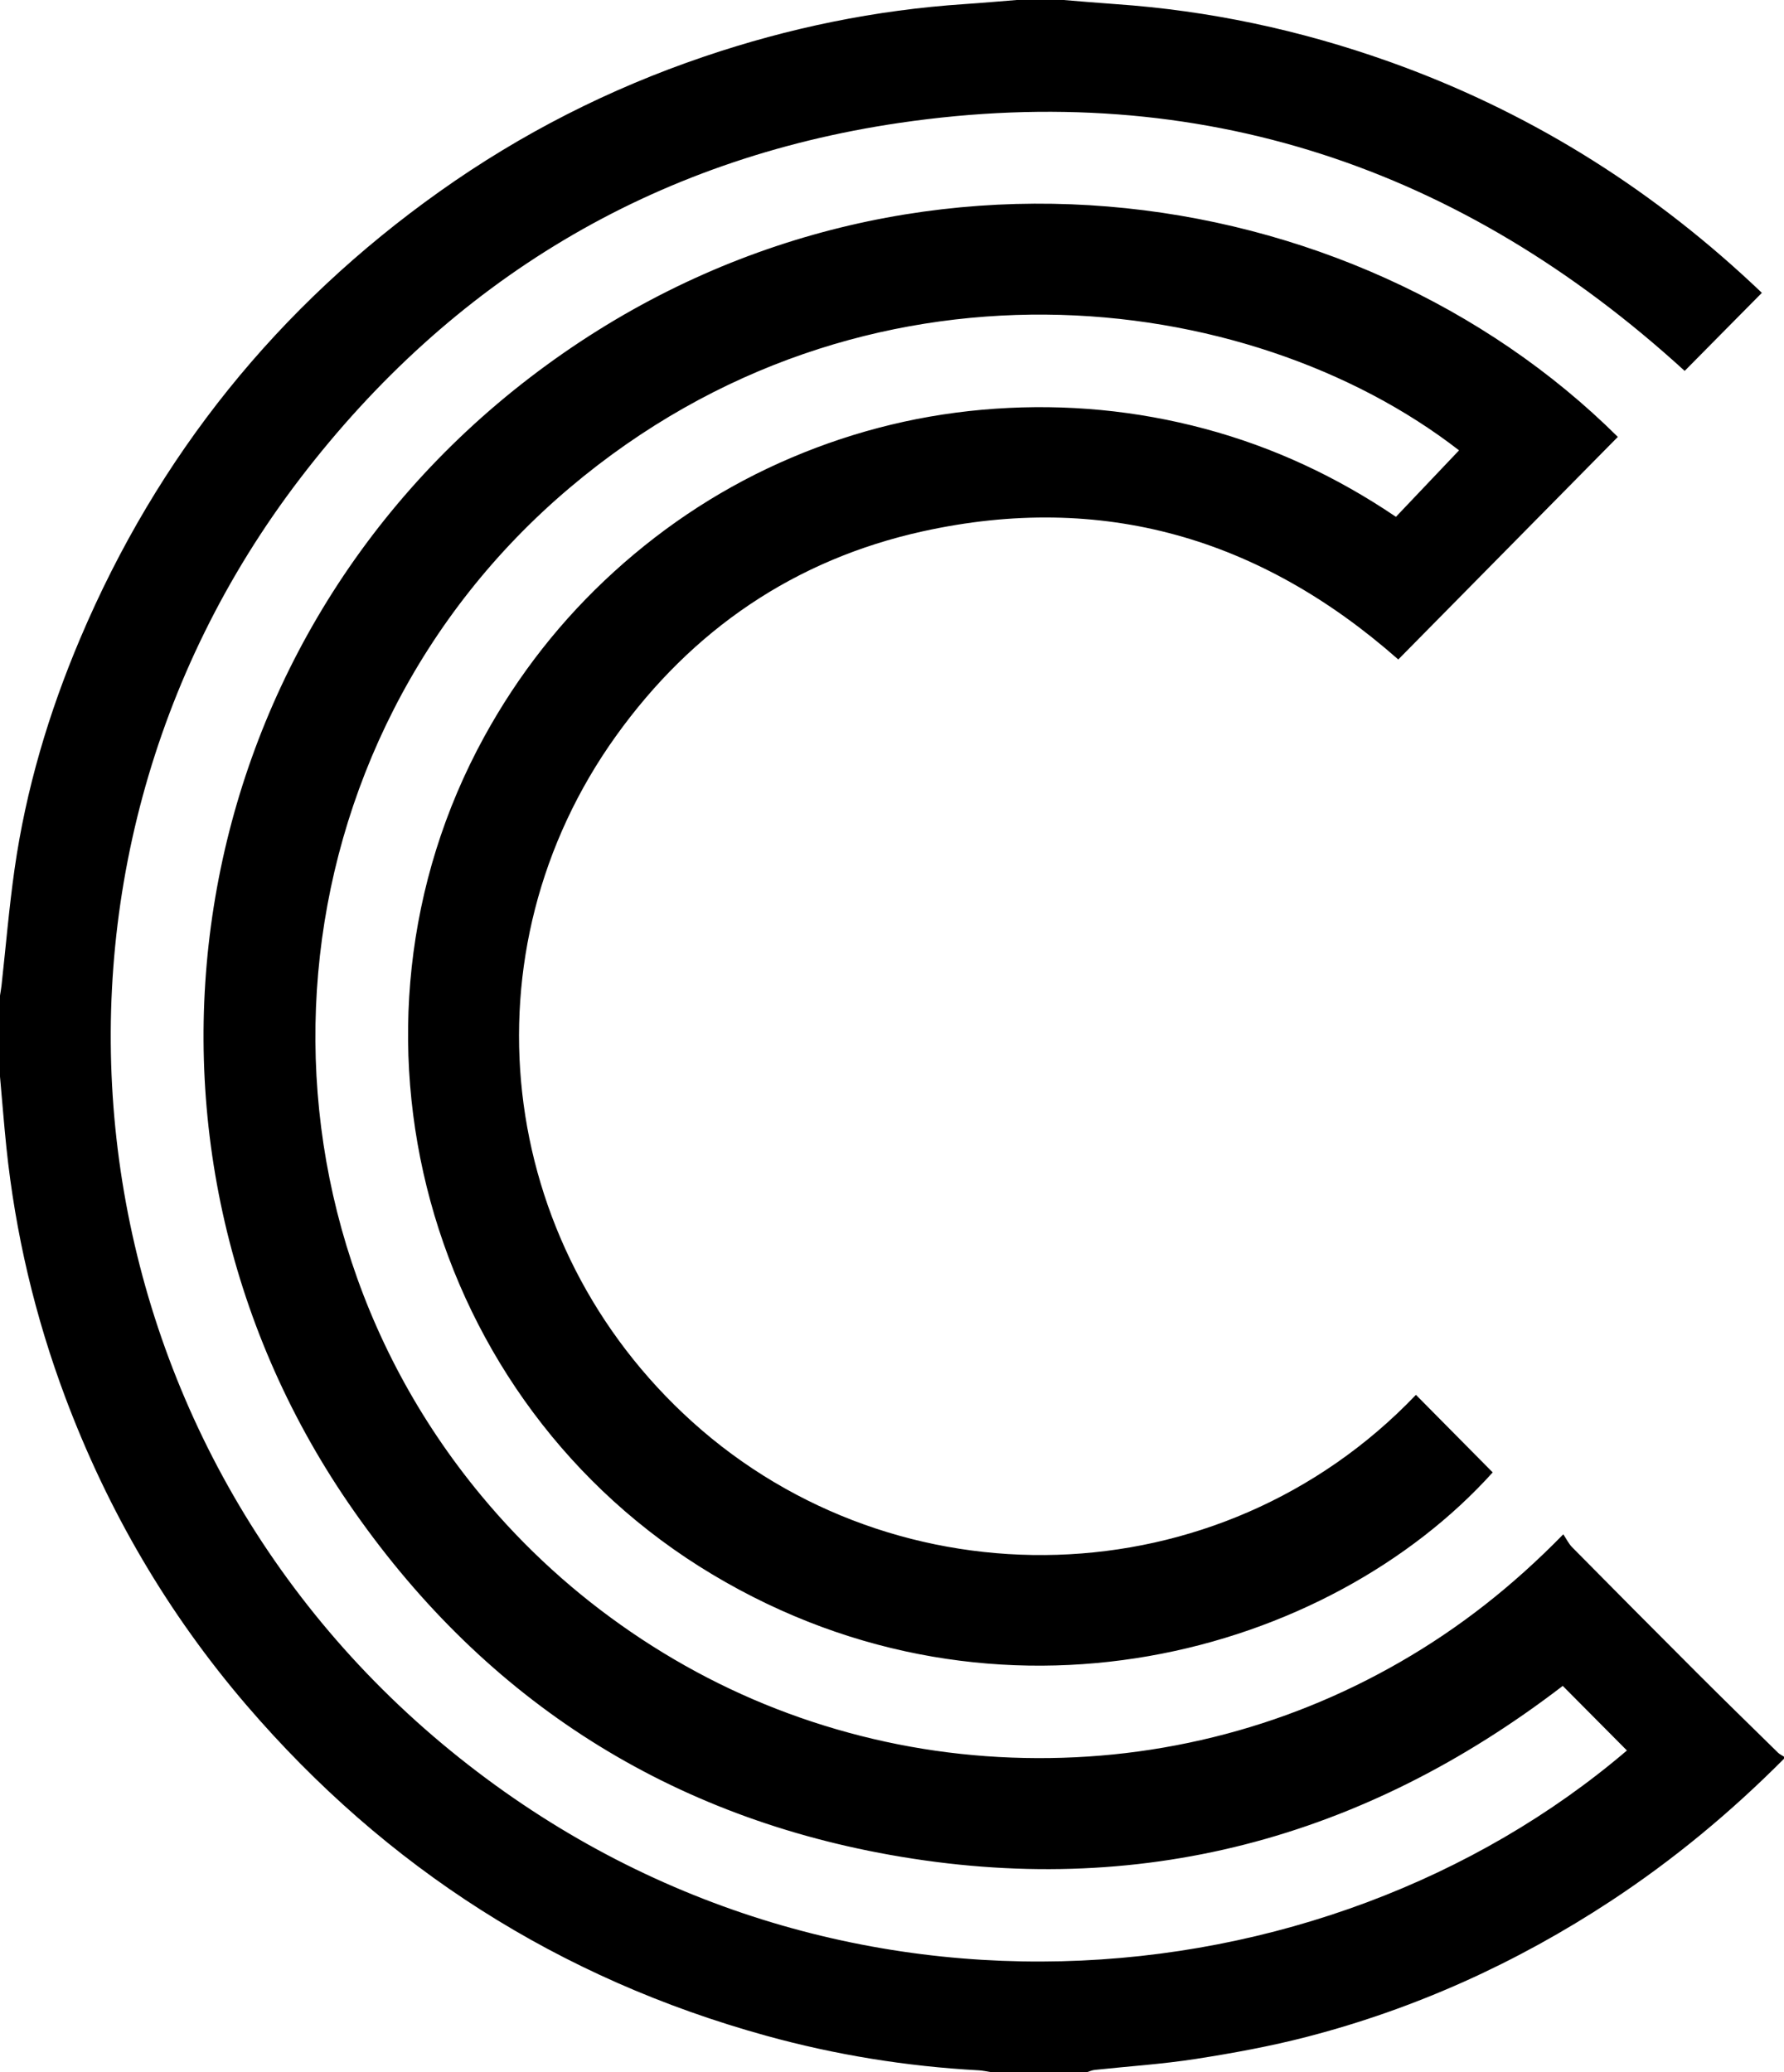 <?xml version="1.0" encoding="utf-8"?>
<!-- Generator: Adobe Illustrator 25.1.0, SVG Export Plug-In . SVG Version: 6.00 Build 0)  -->
<svg version="1.1"  class="csd_logo_100x" id="Layer_1" xmlns="http://www.w3.org/2000/svg"
	 viewBox="0 0 837 972"  >
	 <g id="icon_group">
<path class="c_group" d="M499,0c8.11,0.65,16.22,1.37,24.34,1.93c43.93,3.02,86.53,12.12,128.04,26.86c64.2,22.79,120.84,57.8,170.58,104.18
	c1.69,1.58,3.37,3.18,4.66,4.39c-12.23,12.37-24.24,24.51-36.22,36.62C685.87,78.51,563.15,36.93,422.04,57.64
	C306.2,74.64,212,131.43,140.83,224.39C0.14,408.16,29.56,669.15,207.36,817.88c175.62,146.91,414.19,124.28,555.94,3.23
	c-10.01-10.08-20.06-20.2-30.1-30.3c-93.6,71.85-199.02,100.15-315.72,79.25c-107.29-19.21-192.5-75.18-254.04-165.03
	C47.5,535.72,82.55,304.34,248.69,177.05C415.32,49.38,634.8,81.61,759.04,204.94c-34.27,34.74-68.55,69.48-103.01,104.41
	c-64.65-57.03-138.88-78.69-223.12-60.11c-60.01,13.24-108.12,46.08-143.91,96c-72.37,100.94-56.92,238.16,35.88,321.78
	c96.02,86.52,247.1,83.86,339.44-12.73c11.98,12.11,23.98,24.23,36.01,36.38c-76.96,85.37-231.41,128.46-366.07,47.89
	C199.5,657.93,151.81,482.98,227.18,345.6c16.01-29.17,36.26-55.01,60.91-77.42c24.76-22.5,52.46-40.43,83.23-53.5
	c30.56-12.98,62.4-20.67,95.6-22.96c33.38-2.3,66.18,0.8,98.45,9.44c32.11,8.6,61.85,22.52,89.56,41.27
	c10.06-10.59,19.89-20.94,29.61-31.18c-98.84-76.69-279.31-98.92-417.13,17.45c-141.31,119.31-159.84,330.33-41.6,472.87
	c20.45,24.65,43.93,46,70.39,64.07c26.31,17.96,54.57,32,84.81,41.97c30.39,10.01,61.59,15.63,93.61,16.83
	c32.02,1.2,63.57-1.93,94.65-9.58c30.91-7.61,60.17-19.43,87.77-35.33c27.74-15.98,52.7-35.55,76.41-59.83
	c1.5,2.24,2.54,4.44,4.15,6.07c19.44,19.67,38.92,39.3,58.49,58.85c12.61,12.6,25.38,25.05,38.11,37.53
	c0.78,0.77,1.86,1.23,2.79,1.84c0,0.33,0,0.67,0,1c-24.84,24.97-51.79,47.37-81.26,66.73c-44.06,28.95-91.49,50.46-142.5,63.69
	c-17.14,4.45-34.67,7.65-52.18,10.38c-15.7,2.45-31.63,3.46-47.45,5.15c-1.23,0.13-2.41,0.69-3.61,1.05c-15,0-30,0-45,0
	c-1.96-0.3-3.91-0.76-5.87-0.86c-33.83-1.84-67.11-7.22-99.74-16.24c-96.95-26.8-178.12-78.64-243.61-154.89
	c-37-43.08-65.25-91.47-85.18-144.65c-14.18-37.84-23.4-76.89-27.59-117.09C1.86,527.19,1,516.09,0,505c0-12.67,0-25.33,0-38
	c0.25-1.62,0.55-3.23,0.73-4.86c2.01-18.18,3.53-36.42,6.11-54.52c5.33-37.39,16.06-73.37,30.77-108.08
	c36.38-85.81,92.7-155.74,168.67-209.72c38.21-27.15,79.58-48.18,124.04-63.26c39.76-13.49,80.47-21.88,122.35-24.65
	C460.78,1.37,468.89,0.64,477,0C484.33,0,491.67,0,499,0z"/>
	</g>
</svg>
